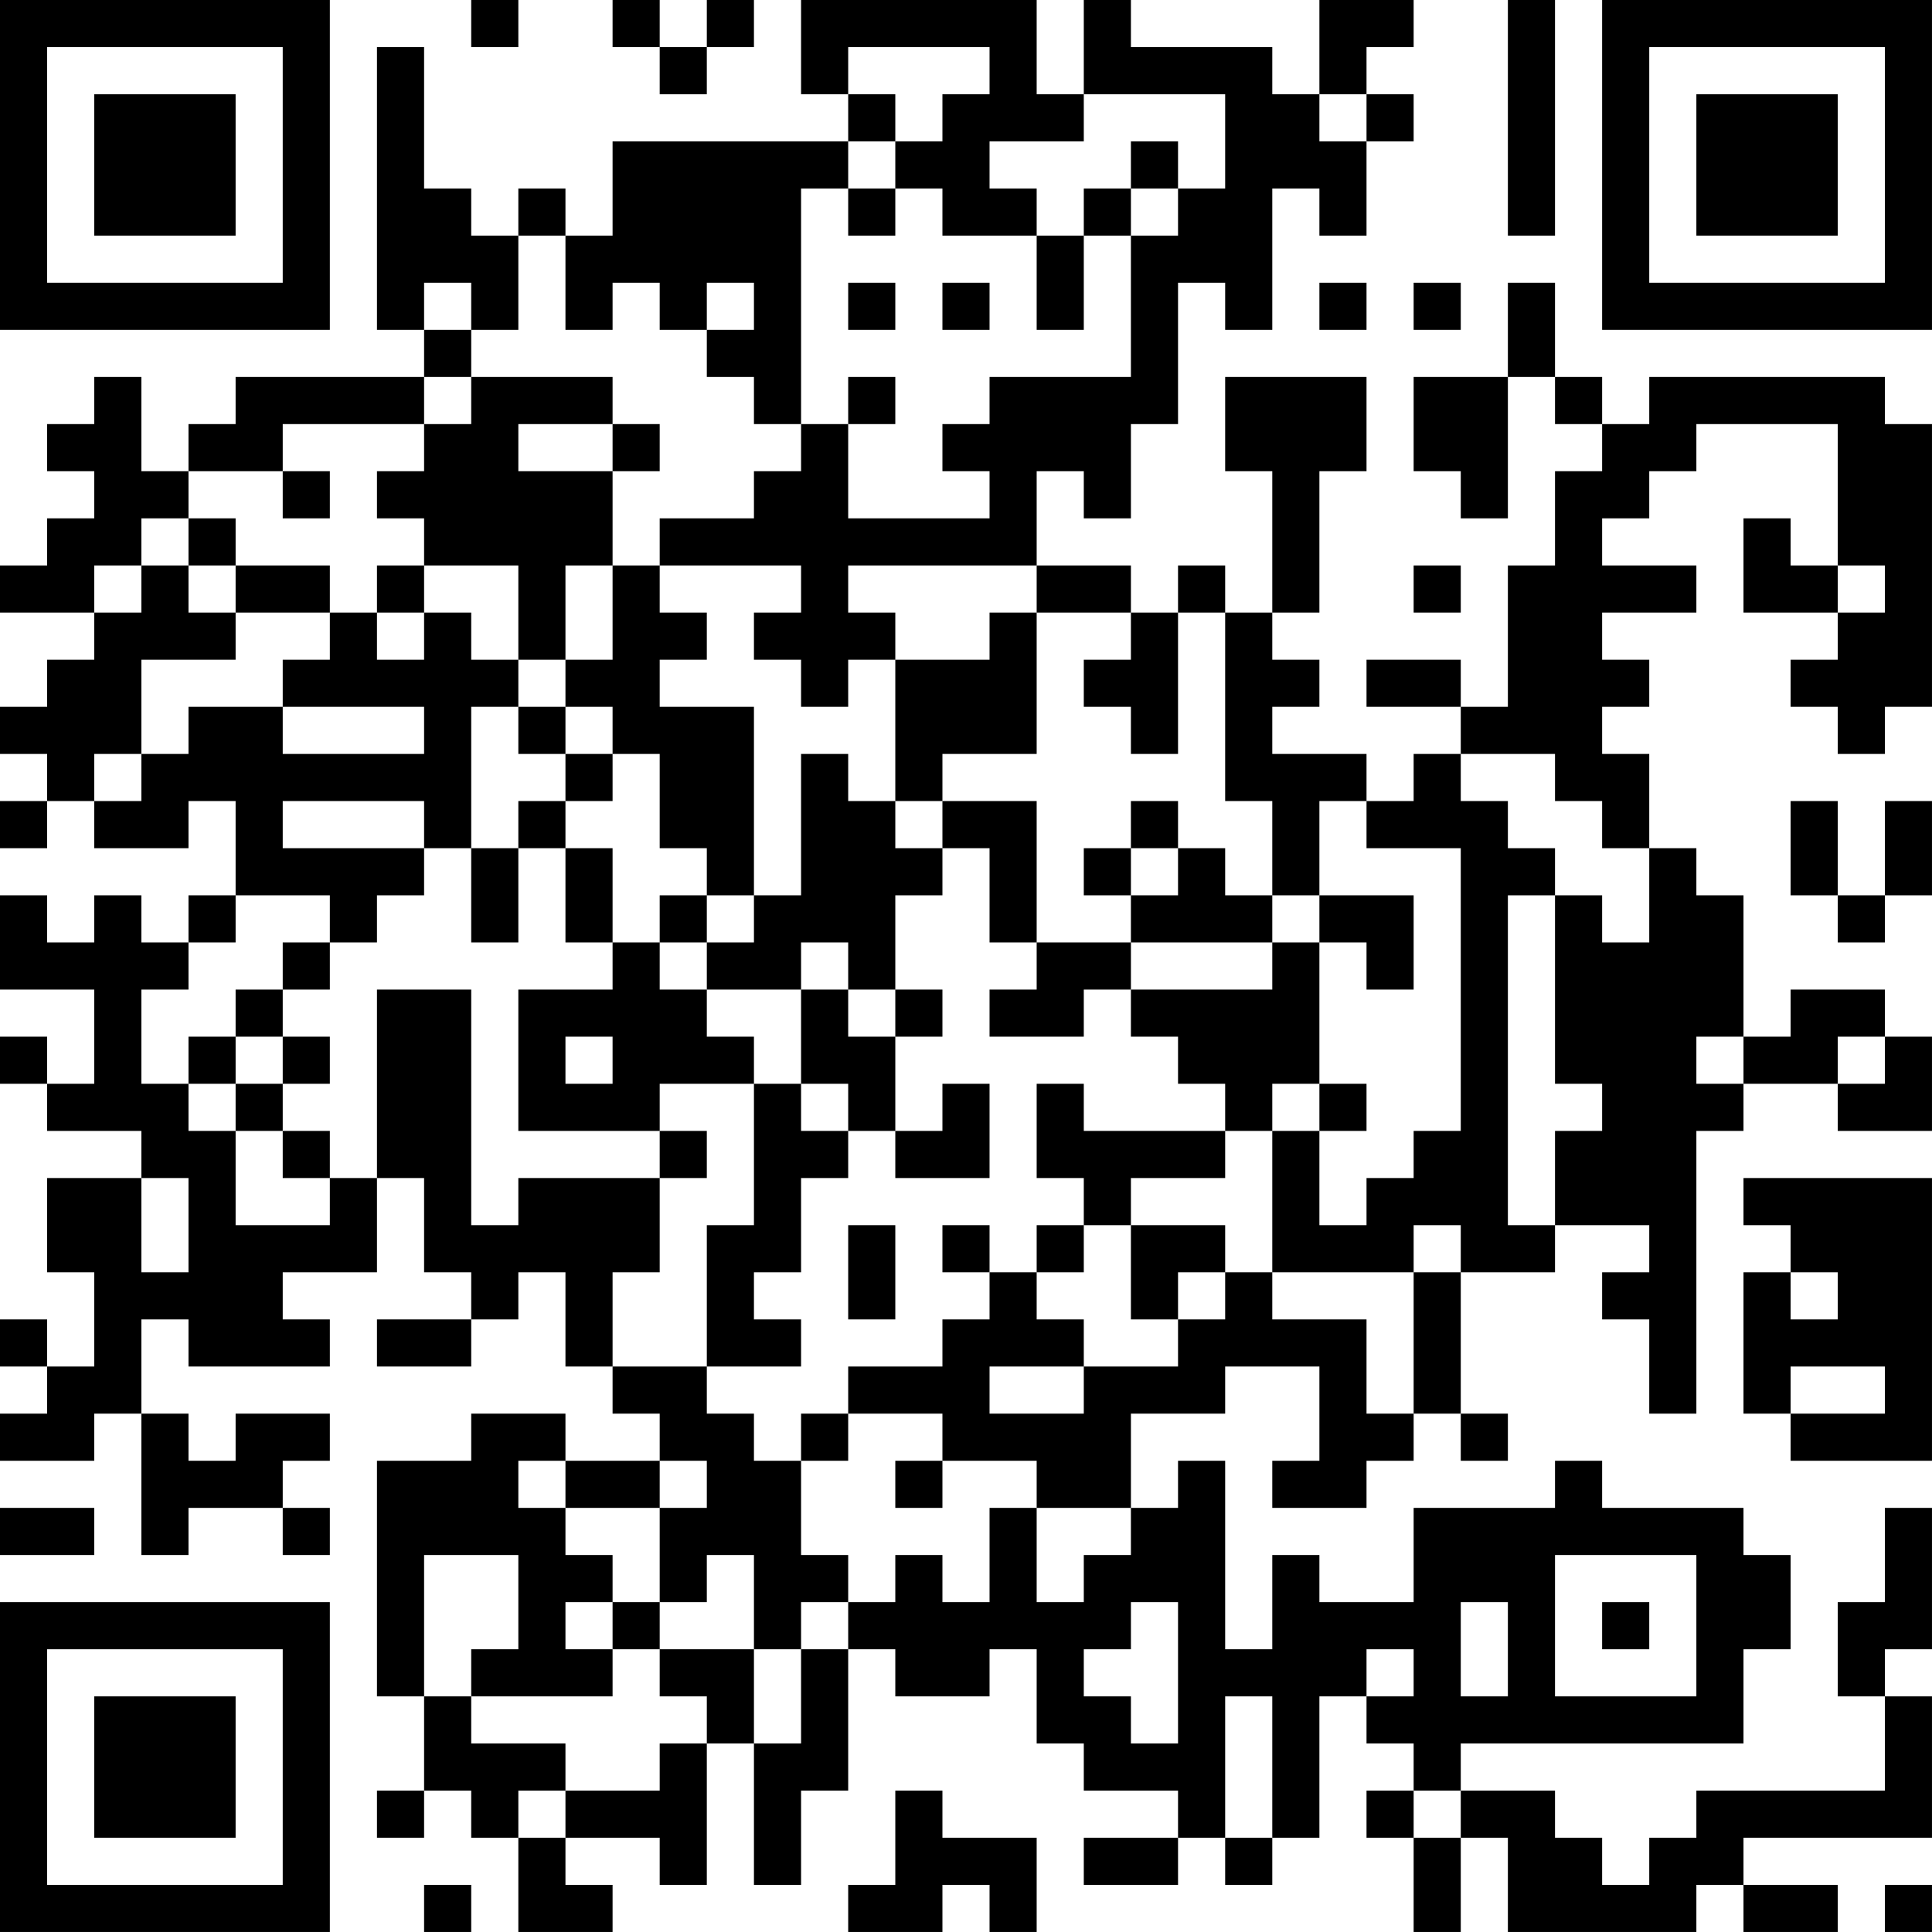 <?xml version="1.0" encoding="UTF-8"?>
<svg xmlns="http://www.w3.org/2000/svg" version="1.1" width="200" height="200" viewBox="0 0 200 200"><rect x="0" y="0" width="200" height="200" fill="#ffffff"/><g transform="scale(4.878)"><g transform="translate(0,0)"><path fill-rule="evenodd" d="M10 0L10 1L11 1L11 0ZM13 0L13 1L14 1L14 2L15 2L15 1L16 1L16 0L15 0L15 1L14 1L14 0ZM17 0L17 2L18 2L18 3L13 3L13 5L12 5L12 4L11 4L11 5L10 5L10 4L9 4L9 1L8 1L8 7L9 7L9 8L5 8L5 9L4 9L4 10L3 10L3 8L2 8L2 9L1 9L1 10L2 10L2 11L1 11L1 12L0 12L0 13L2 13L2 14L1 14L1 15L0 15L0 16L1 16L1 17L0 17L0 18L1 18L1 17L2 17L2 18L4 18L4 17L5 17L5 19L4 19L4 20L3 20L3 19L2 19L2 20L1 20L1 19L0 19L0 21L2 21L2 23L1 23L1 22L0 22L0 23L1 23L1 24L3 24L3 25L1 25L1 27L2 27L2 29L1 29L1 28L0 28L0 29L1 29L1 30L0 30L0 31L2 31L2 30L3 30L3 33L4 33L4 32L6 32L6 33L7 33L7 32L6 32L6 31L7 31L7 30L5 30L5 31L4 31L4 30L3 30L3 28L4 28L4 29L7 29L7 28L6 28L6 27L8 27L8 25L9 25L9 27L10 27L10 28L8 28L8 29L10 29L10 28L11 28L11 27L12 27L12 29L13 29L13 30L14 30L14 31L12 31L12 30L10 30L10 31L8 31L8 36L9 36L9 38L8 38L8 39L9 39L9 38L10 38L10 39L11 39L11 41L13 41L13 40L12 40L12 39L14 39L14 40L15 40L15 37L16 37L16 40L17 40L17 38L18 38L18 35L19 35L19 36L21 36L21 35L22 35L22 37L23 37L23 38L25 38L25 39L23 39L23 40L25 40L25 39L26 39L26 40L27 40L27 39L28 39L28 36L29 36L29 37L30 37L30 38L29 38L29 39L30 39L30 41L31 41L31 39L32 39L32 41L36 41L36 40L37 40L37 41L39 41L39 40L37 40L37 39L41 39L41 36L40 36L40 35L41 35L41 32L40 32L40 34L39 34L39 36L40 36L40 38L36 38L36 39L35 39L35 40L34 40L34 39L33 39L33 38L31 38L31 37L37 37L37 35L38 35L38 33L37 33L37 32L34 32L34 31L33 31L33 32L30 32L30 34L28 34L28 33L27 33L27 35L26 35L26 31L25 31L25 32L24 32L24 30L26 30L26 29L28 29L28 31L27 31L27 32L29 32L29 31L30 31L30 30L31 30L31 31L32 31L32 30L31 30L31 27L33 27L33 26L35 26L35 27L34 27L34 28L35 28L35 30L36 30L36 24L37 24L37 23L39 23L39 24L41 24L41 22L40 22L40 21L38 21L38 22L37 22L37 19L36 19L36 18L35 18L35 16L34 16L34 15L35 15L35 14L34 14L34 13L36 13L36 12L34 12L34 11L35 11L35 10L36 10L36 9L39 9L39 12L38 12L38 11L37 11L37 13L39 13L39 14L38 14L38 15L39 15L39 16L40 16L40 15L41 15L41 9L40 9L40 8L35 8L35 9L34 9L34 8L33 8L33 6L32 6L32 8L30 8L30 10L31 10L31 11L32 11L32 8L33 8L33 9L34 9L34 10L33 10L33 12L32 12L32 15L31 15L31 14L29 14L29 15L31 15L31 16L30 16L30 17L29 17L29 16L27 16L27 15L28 15L28 14L27 14L27 13L28 13L28 10L29 10L29 8L26 8L26 10L27 10L27 13L26 13L26 12L25 12L25 13L24 13L24 12L22 12L22 10L23 10L23 11L24 11L24 9L25 9L25 6L26 6L26 7L27 7L27 4L28 4L28 5L29 5L29 3L30 3L30 2L29 2L29 1L30 1L30 0L28 0L28 2L27 2L27 1L24 1L24 0L23 0L23 2L22 2L22 0ZM32 0L32 5L33 5L33 0ZM18 1L18 2L19 2L19 3L18 3L18 4L17 4L17 9L16 9L16 8L15 8L15 7L16 7L16 6L15 6L15 7L14 7L14 6L13 6L13 7L12 7L12 5L11 5L11 7L10 7L10 6L9 6L9 7L10 7L10 8L9 8L9 9L6 9L6 10L4 10L4 11L3 11L3 12L2 12L2 13L3 13L3 12L4 12L4 13L5 13L5 14L3 14L3 16L2 16L2 17L3 17L3 16L4 16L4 15L6 15L6 16L9 16L9 15L6 15L6 14L7 14L7 13L8 13L8 14L9 14L9 13L10 13L10 14L11 14L11 15L10 15L10 18L9 18L9 17L6 17L6 18L9 18L9 19L8 19L8 20L7 20L7 19L5 19L5 20L4 20L4 21L3 21L3 23L4 23L4 24L5 24L5 26L7 26L7 25L8 25L8 21L10 21L10 26L11 26L11 25L14 25L14 27L13 27L13 29L15 29L15 30L16 30L16 31L17 31L17 33L18 33L18 34L17 34L17 35L16 35L16 33L15 33L15 34L14 34L14 32L15 32L15 31L14 31L14 32L12 32L12 31L11 31L11 32L12 32L12 33L13 33L13 34L12 34L12 35L13 35L13 36L10 36L10 35L11 35L11 33L9 33L9 36L10 36L10 37L12 37L12 38L11 38L11 39L12 39L12 38L14 38L14 37L15 37L15 36L14 36L14 35L16 35L16 37L17 37L17 35L18 35L18 34L19 34L19 33L20 33L20 34L21 34L21 32L22 32L22 34L23 34L23 33L24 33L24 32L22 32L22 31L20 31L20 30L18 30L18 29L20 29L20 28L21 28L21 27L22 27L22 28L23 28L23 29L21 29L21 30L23 30L23 29L25 29L25 28L26 28L26 27L27 27L27 28L29 28L29 30L30 30L30 27L31 27L31 26L30 26L30 27L27 27L27 24L28 24L28 26L29 26L29 25L30 25L30 24L31 24L31 18L29 18L29 17L28 17L28 19L27 19L27 17L26 17L26 13L25 13L25 16L24 16L24 15L23 15L23 14L24 14L24 13L22 13L22 12L18 12L18 13L19 13L19 14L18 14L18 15L17 15L17 14L16 14L16 13L17 13L17 12L14 12L14 11L16 11L16 10L17 10L17 9L18 9L18 11L21 11L21 10L20 10L20 9L21 9L21 8L24 8L24 5L25 5L25 4L26 4L26 2L23 2L23 3L21 3L21 4L22 4L22 5L20 5L20 4L19 4L19 3L20 3L20 2L21 2L21 1ZM28 2L28 3L29 3L29 2ZM24 3L24 4L23 4L23 5L22 5L22 7L23 7L23 5L24 5L24 4L25 4L25 3ZM18 4L18 5L19 5L19 4ZM18 6L18 7L19 7L19 6ZM20 6L20 7L21 7L21 6ZM28 6L28 7L29 7L29 6ZM30 6L30 7L31 7L31 6ZM10 8L10 9L9 9L9 10L8 10L8 11L9 11L9 12L8 12L8 13L9 13L9 12L11 12L11 14L12 14L12 15L11 15L11 16L12 16L12 17L11 17L11 18L10 18L10 20L11 20L11 18L12 18L12 20L13 20L13 21L11 21L11 24L14 24L14 25L15 25L15 24L14 24L14 23L16 23L16 26L15 26L15 29L17 29L17 28L16 28L16 27L17 27L17 25L18 25L18 24L19 24L19 25L21 25L21 23L20 23L20 24L19 24L19 22L20 22L20 21L19 21L19 19L20 19L20 18L21 18L21 20L22 20L22 21L21 21L21 22L23 22L23 21L24 21L24 22L25 22L25 23L26 23L26 24L23 24L23 23L22 23L22 25L23 25L23 26L22 26L22 27L23 27L23 26L24 26L24 28L25 28L25 27L26 27L26 26L24 26L24 25L26 25L26 24L27 24L27 23L28 23L28 24L29 24L29 23L28 23L28 20L29 20L29 21L30 21L30 19L28 19L28 20L27 20L27 19L26 19L26 18L25 18L25 17L24 17L24 18L23 18L23 19L24 19L24 20L22 20L22 17L20 17L20 16L22 16L22 13L21 13L21 14L19 14L19 17L18 17L18 16L17 16L17 19L16 19L16 15L14 15L14 14L15 14L15 13L14 13L14 12L13 12L13 10L14 10L14 9L13 9L13 8ZM18 8L18 9L19 9L19 8ZM11 9L11 10L13 10L13 9ZM6 10L6 11L7 11L7 10ZM4 11L4 12L5 12L5 13L7 13L7 12L5 12L5 11ZM12 12L12 14L13 14L13 12ZM30 12L30 13L31 13L31 12ZM39 12L39 13L40 13L40 12ZM12 15L12 16L13 16L13 17L12 17L12 18L13 18L13 20L14 20L14 21L15 21L15 22L16 22L16 23L17 23L17 24L18 24L18 23L17 23L17 21L18 21L18 22L19 22L19 21L18 21L18 20L17 20L17 21L15 21L15 20L16 20L16 19L15 19L15 18L14 18L14 16L13 16L13 15ZM31 16L31 17L32 17L32 18L33 18L33 19L32 19L32 26L33 26L33 24L34 24L34 23L33 23L33 19L34 19L34 20L35 20L35 18L34 18L34 17L33 17L33 16ZM19 17L19 18L20 18L20 17ZM38 17L38 19L39 19L39 20L40 20L40 19L41 19L41 17L40 17L40 19L39 19L39 17ZM24 18L24 19L25 19L25 18ZM14 19L14 20L15 20L15 19ZM6 20L6 21L5 21L5 22L4 22L4 23L5 23L5 24L6 24L6 25L7 25L7 24L6 24L6 23L7 23L7 22L6 22L6 21L7 21L7 20ZM24 20L24 21L27 21L27 20ZM5 22L5 23L6 23L6 22ZM12 22L12 23L13 23L13 22ZM36 22L36 23L37 23L37 22ZM39 22L39 23L40 23L40 22ZM3 25L3 27L4 27L4 25ZM37 25L37 26L38 26L38 27L37 27L37 30L38 30L38 31L41 31L41 25ZM18 26L18 28L19 28L19 26ZM20 26L20 27L21 27L21 26ZM38 27L38 28L39 28L39 27ZM38 29L38 30L40 30L40 29ZM17 30L17 31L18 31L18 30ZM19 31L19 32L20 32L20 31ZM0 32L0 33L2 33L2 32ZM33 33L33 36L36 36L36 33ZM13 34L13 35L14 35L14 34ZM24 34L24 35L23 35L23 36L24 36L24 37L25 37L25 34ZM31 34L31 36L32 36L32 34ZM34 34L34 35L35 35L35 34ZM29 35L29 36L30 36L30 35ZM26 36L26 39L27 39L27 36ZM19 38L19 40L18 40L18 41L20 41L20 40L21 40L21 41L22 41L22 39L20 39L20 38ZM30 38L30 39L31 39L31 38ZM9 40L9 41L10 41L10 40ZM40 40L40 41L41 41L41 40ZM0 0L0 7L7 7L7 0ZM1 1L1 6L6 6L6 1ZM2 2L2 5L5 5L5 2ZM34 0L34 7L41 7L41 0ZM35 1L35 6L40 6L40 1ZM36 2L36 5L39 5L39 2ZM0 34L0 41L7 41L7 34ZM1 35L1 40L6 40L6 35ZM2 36L2 39L5 39L5 36Z" fill="#000000"/></g></g></svg>
